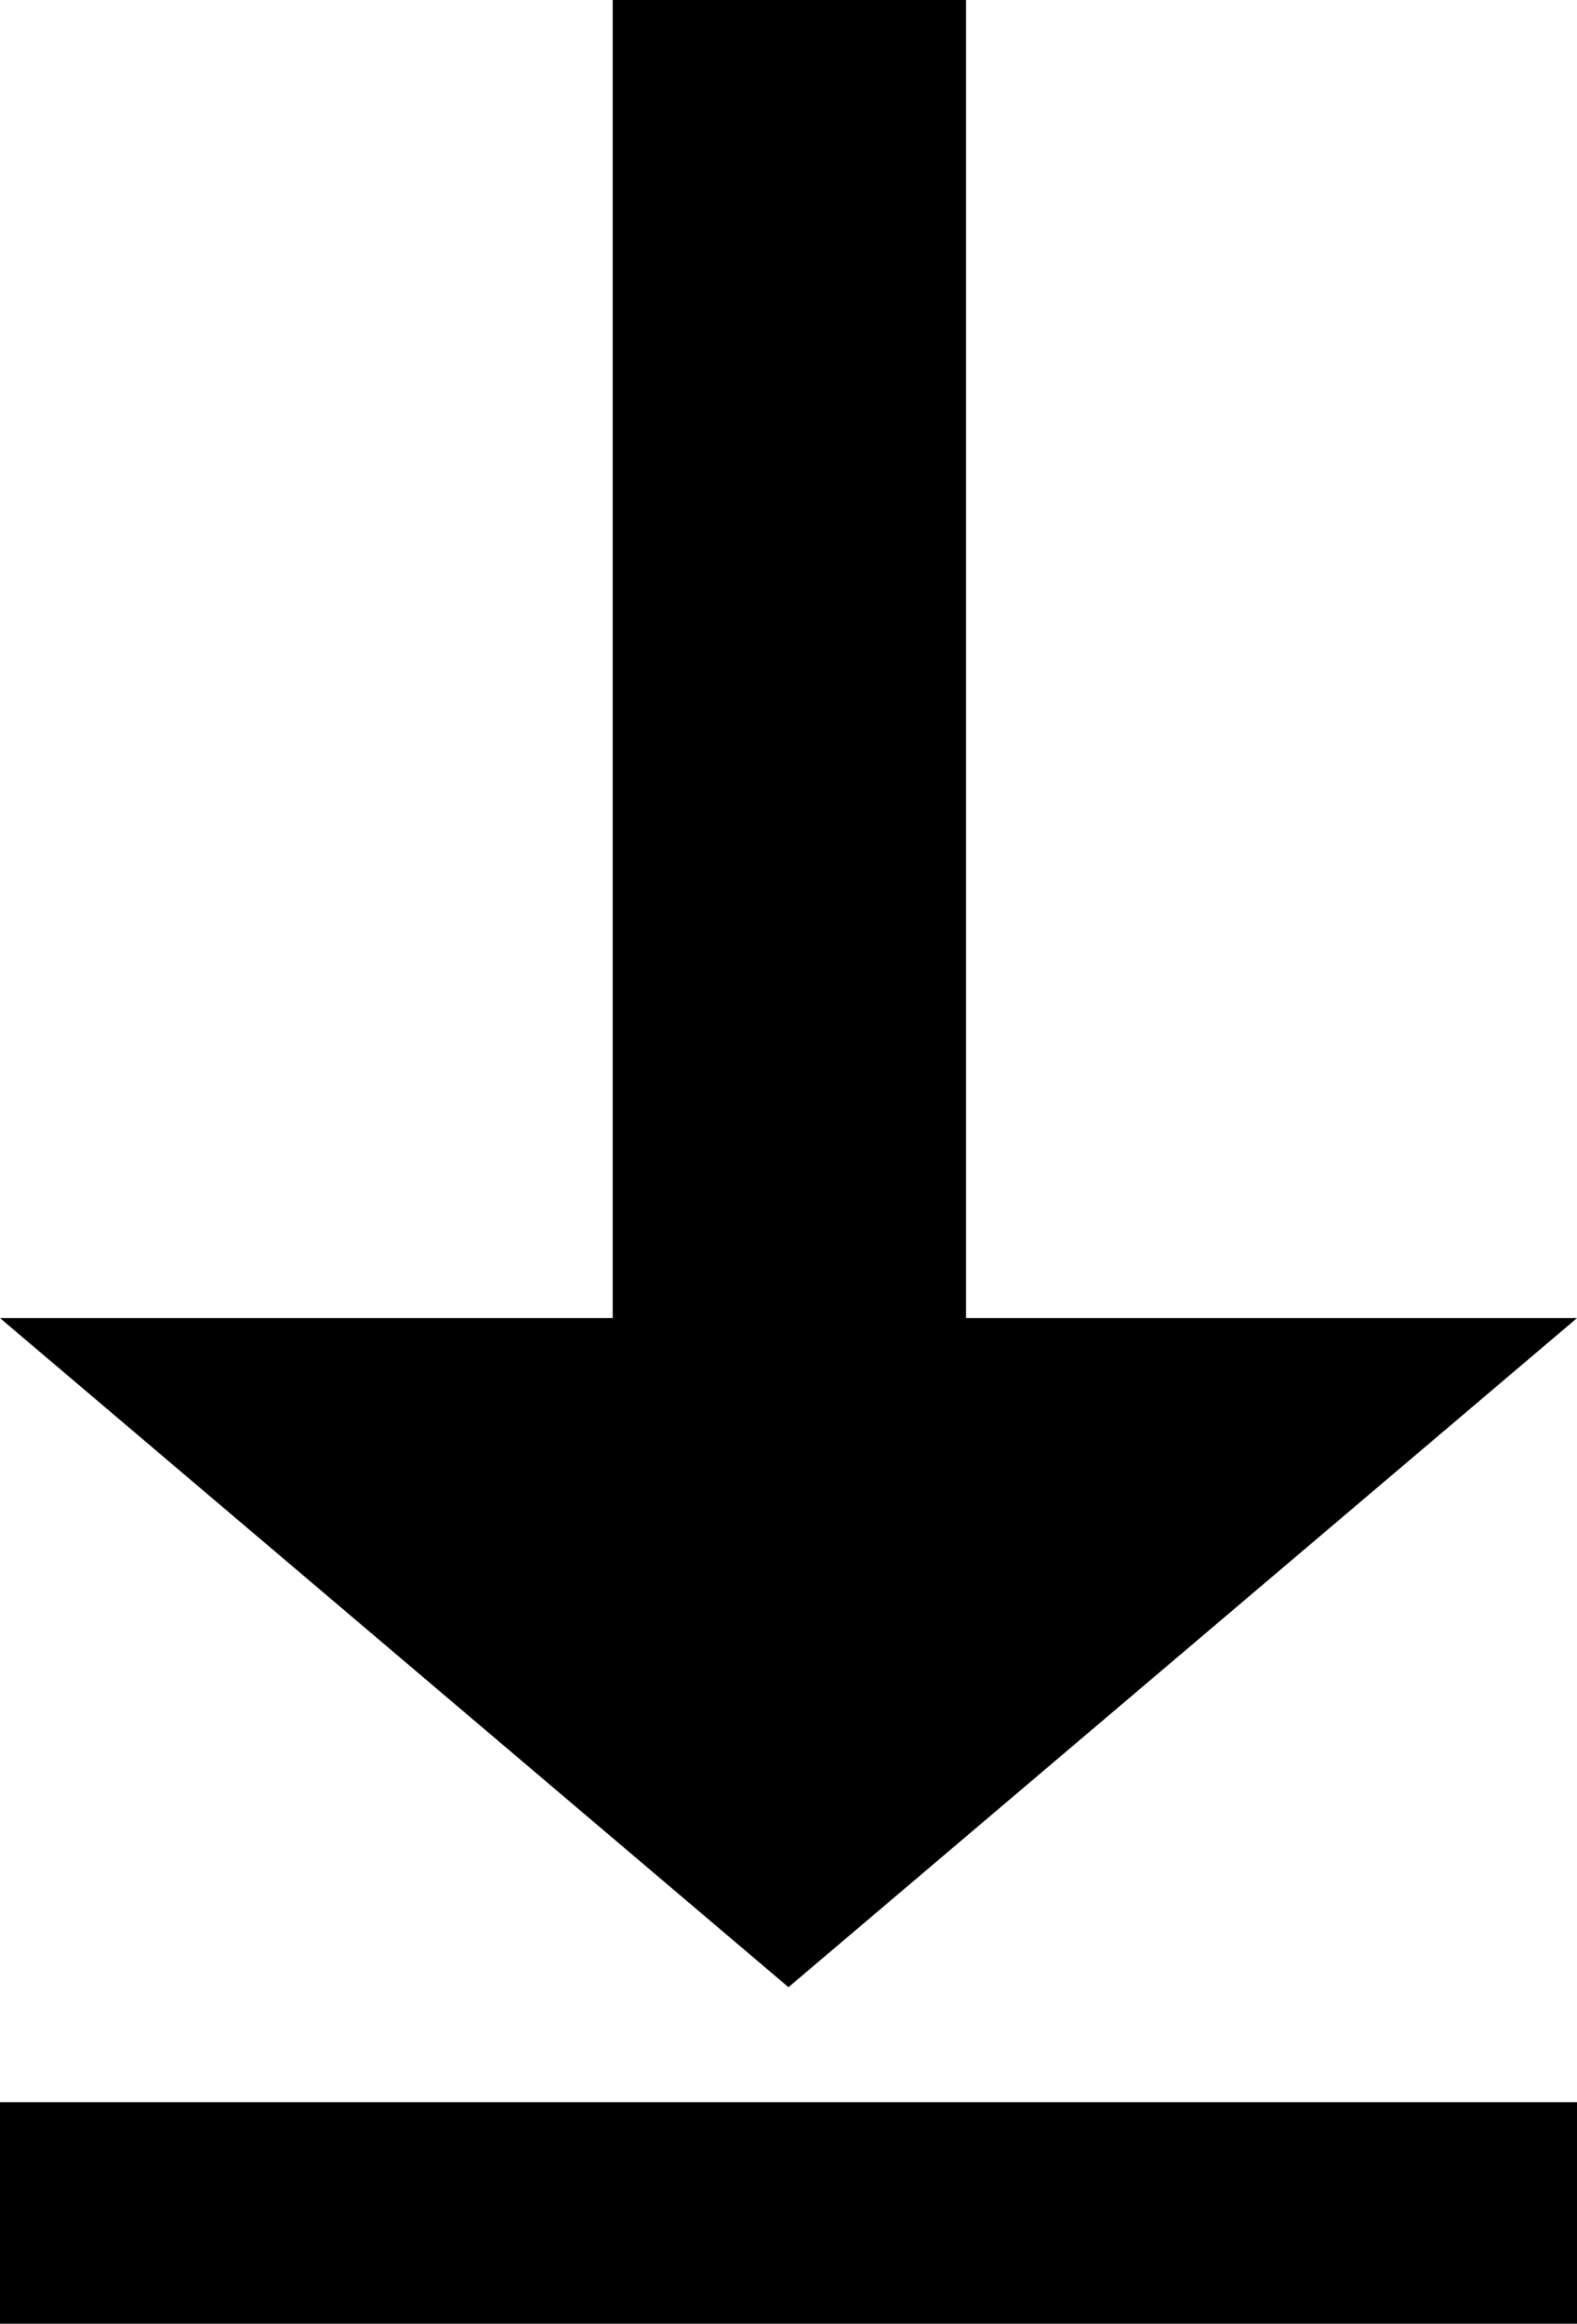 <svg xmlns="http://www.w3.org/2000/svg" width="97.9mm" height="144.29mm" viewBox="0 0 277.51 409.01"><title>download</title><polygon points="277.51 370.01 277.51 409.01 0 409.01 0 370.01 277.51 370.01"/><path d="M107.82,232V0H170V232H107.82Zm30.93,117.77L0,232H277.51Z" transform="translate(0 0)"/></svg>